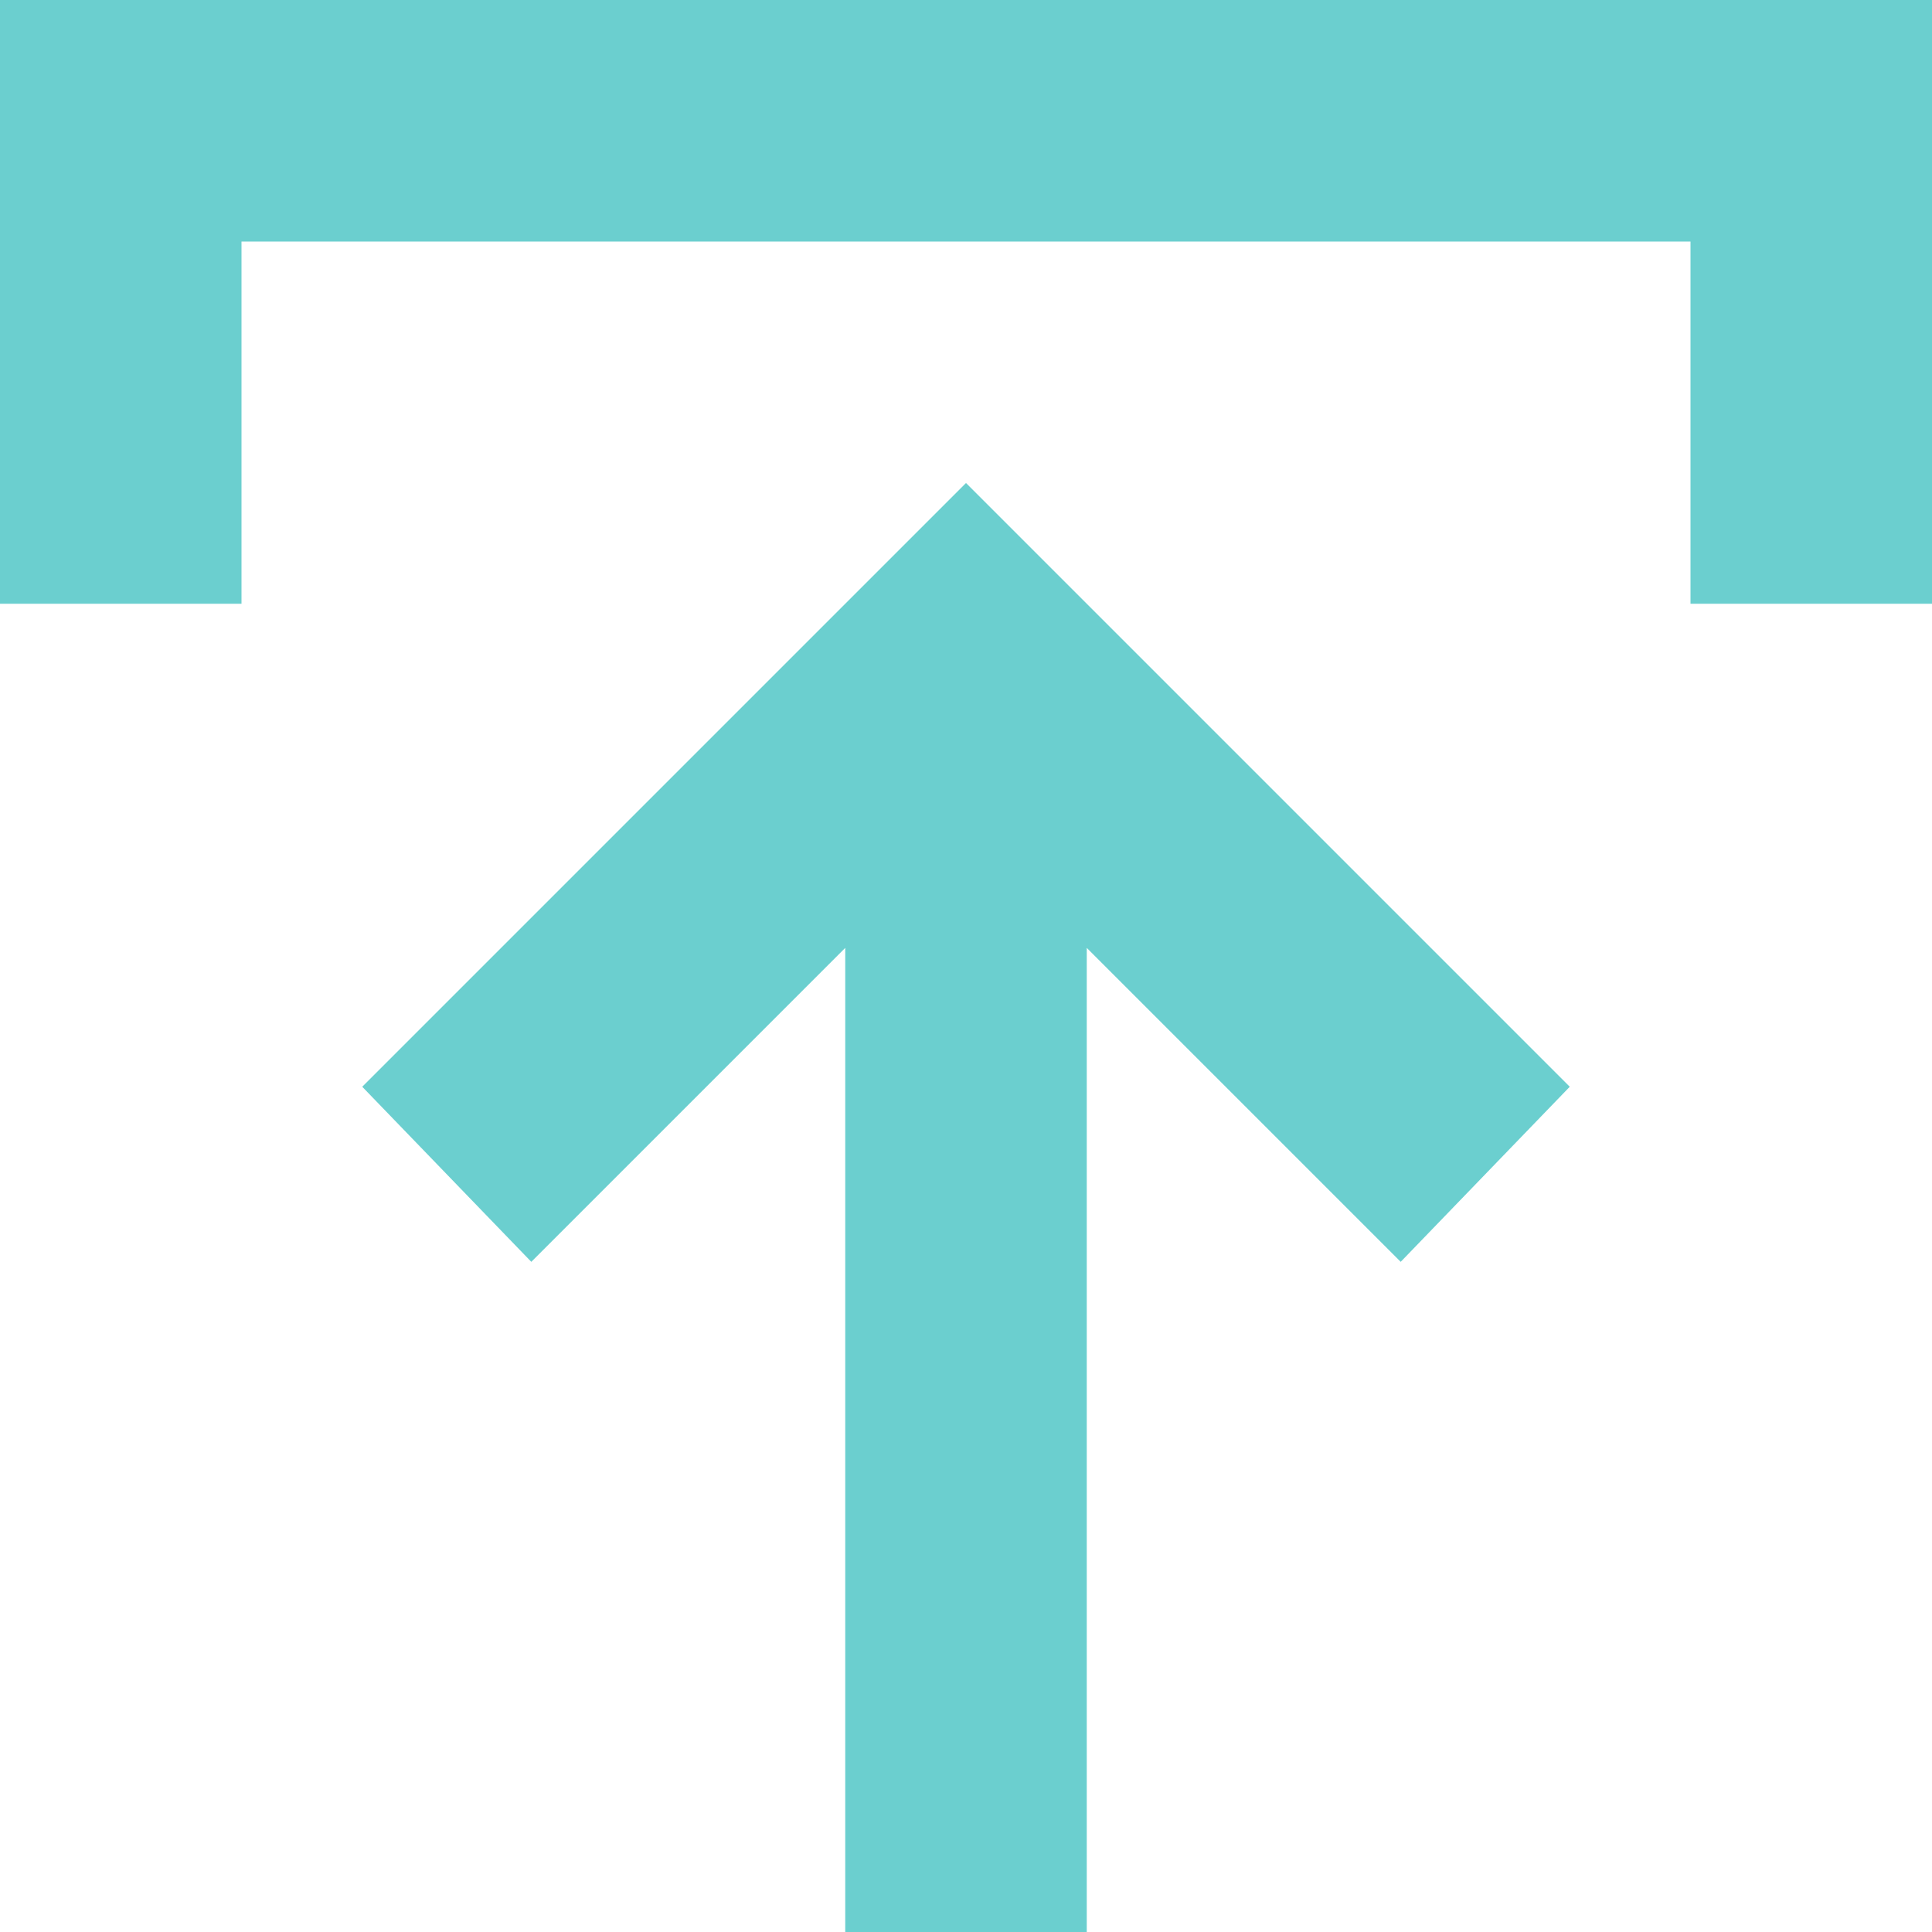 <svg width="16" height="16" viewBox="0 0 16 16" fill="none" xmlns="http://www.w3.org/2000/svg">
<path d="M7 16V7.85L4.4 10.45L3 9L8 4L13 9L11.6 10.45L9 7.85V16H7ZM0 5V0H16V5H14V2H2V5H0Z" fill="#6BCFCF"/>
</svg>
